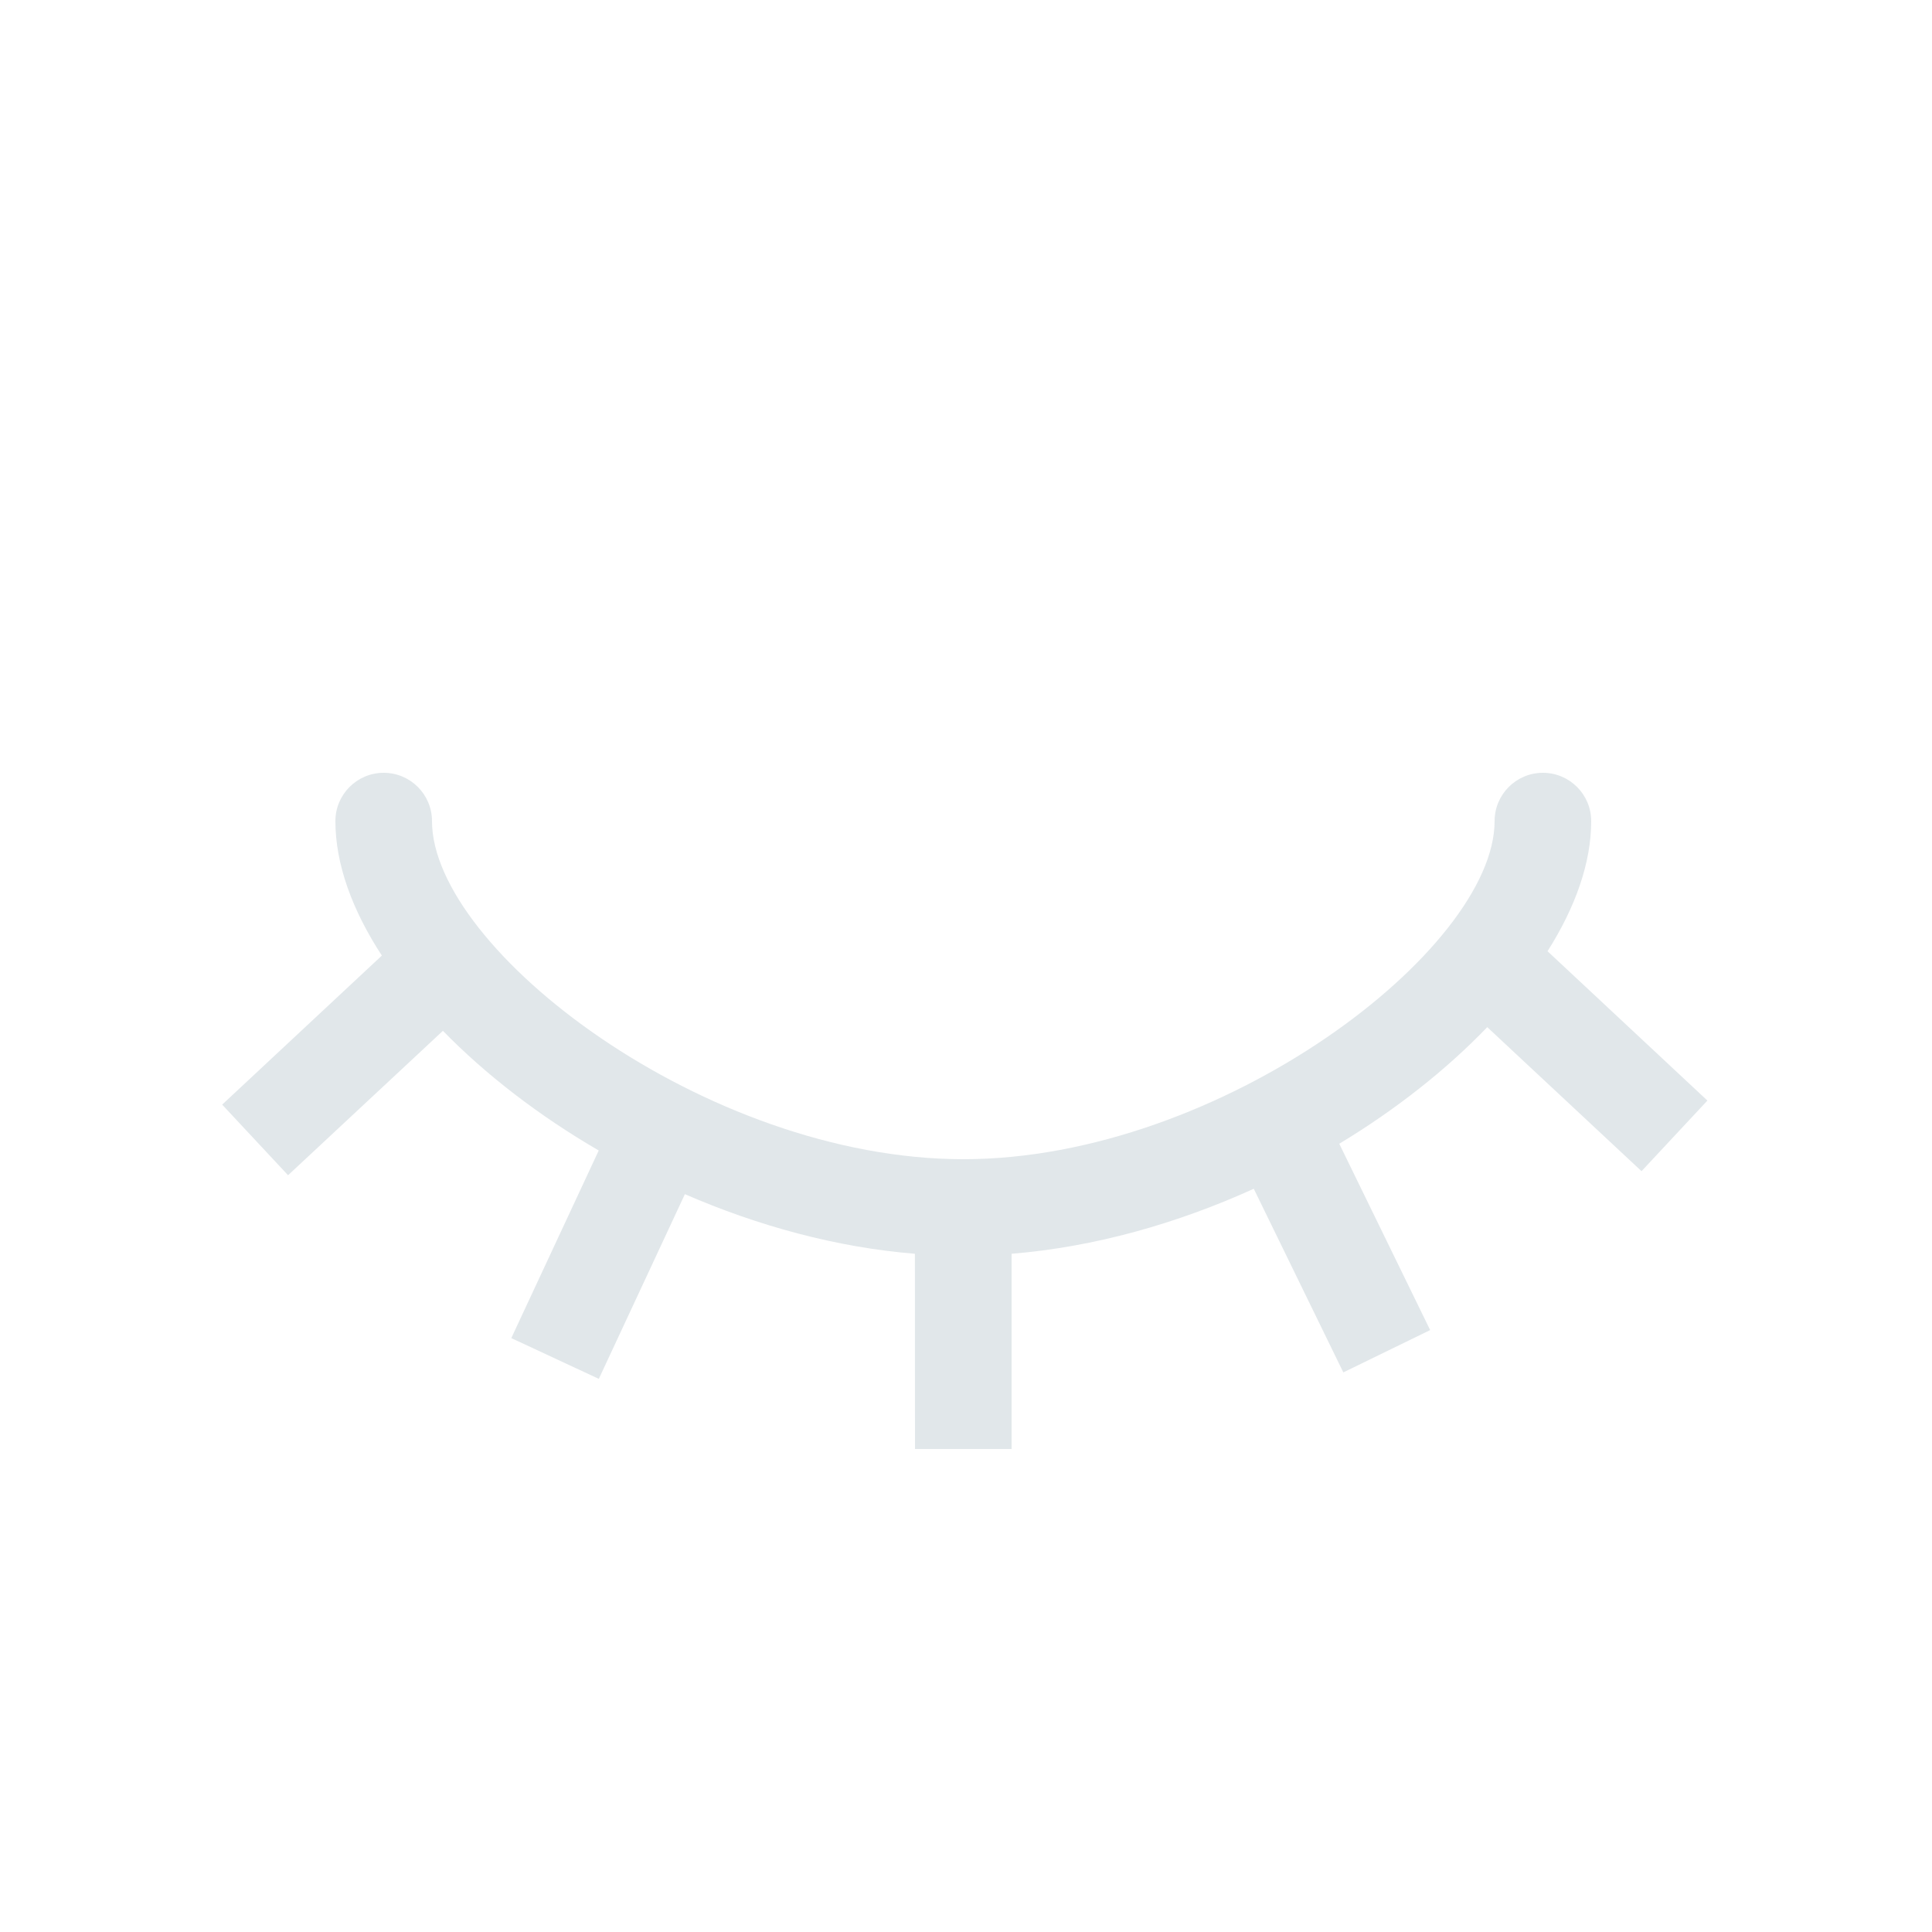 <?xml version="1.0" encoding="UTF-8"?>
<svg width="20px" height="20px" viewBox="0 0 20 20" version="1.1" xmlns="http://www.w3.org/2000/svg" xmlns:xlink="http://www.w3.org/1999/xlink">
    <!-- Generator: Sketch 64 (93537) - https://sketch.com -->
    <title>eye_close</title>
    <desc>Created with Sketch.</desc>
    <g id="eye_close" stroke="none" stroke-width="1" fill="none" fill-rule="evenodd">
        <path d="M15.972,8 C16.248,8 16.472,8.224 16.472,8.5 C16.472,8.931 16.309,9.391 16.02,9.847 L17.675,11.393 L16.993,12.124 L15.396,10.633 C14.975,11.071 14.452,11.485 13.864,11.84 L14.805,13.769 L13.906,14.207 L12.979,12.306 C12.191,12.664 11.332,12.909 10.472,12.979 L10.472,15 L9.472,15 L9.471,12.979 C8.656,12.913 7.843,12.689 7.09,12.362 L6.199,14.274 L5.293,13.852 L6.198,11.91 C5.579,11.55 5.027,11.124 4.585,10.671 L2.982,12.166 L2.3,11.435 L3.953,9.892 C3.646,9.422 3.472,8.945 3.472,8.5 C3.472,8.224 3.696,8 3.972,8 C4.248,8 4.472,8.224 4.472,8.5 C4.472,9.826 7.304,12 9.972,12 C12.64,12 15.472,9.826 15.472,8.5 C15.472,8.224 15.696,8 15.972,8 Z" id="closedeye" fill="#E1E7EA" fill-rule="nonzero"></path>
    </g>
</svg>